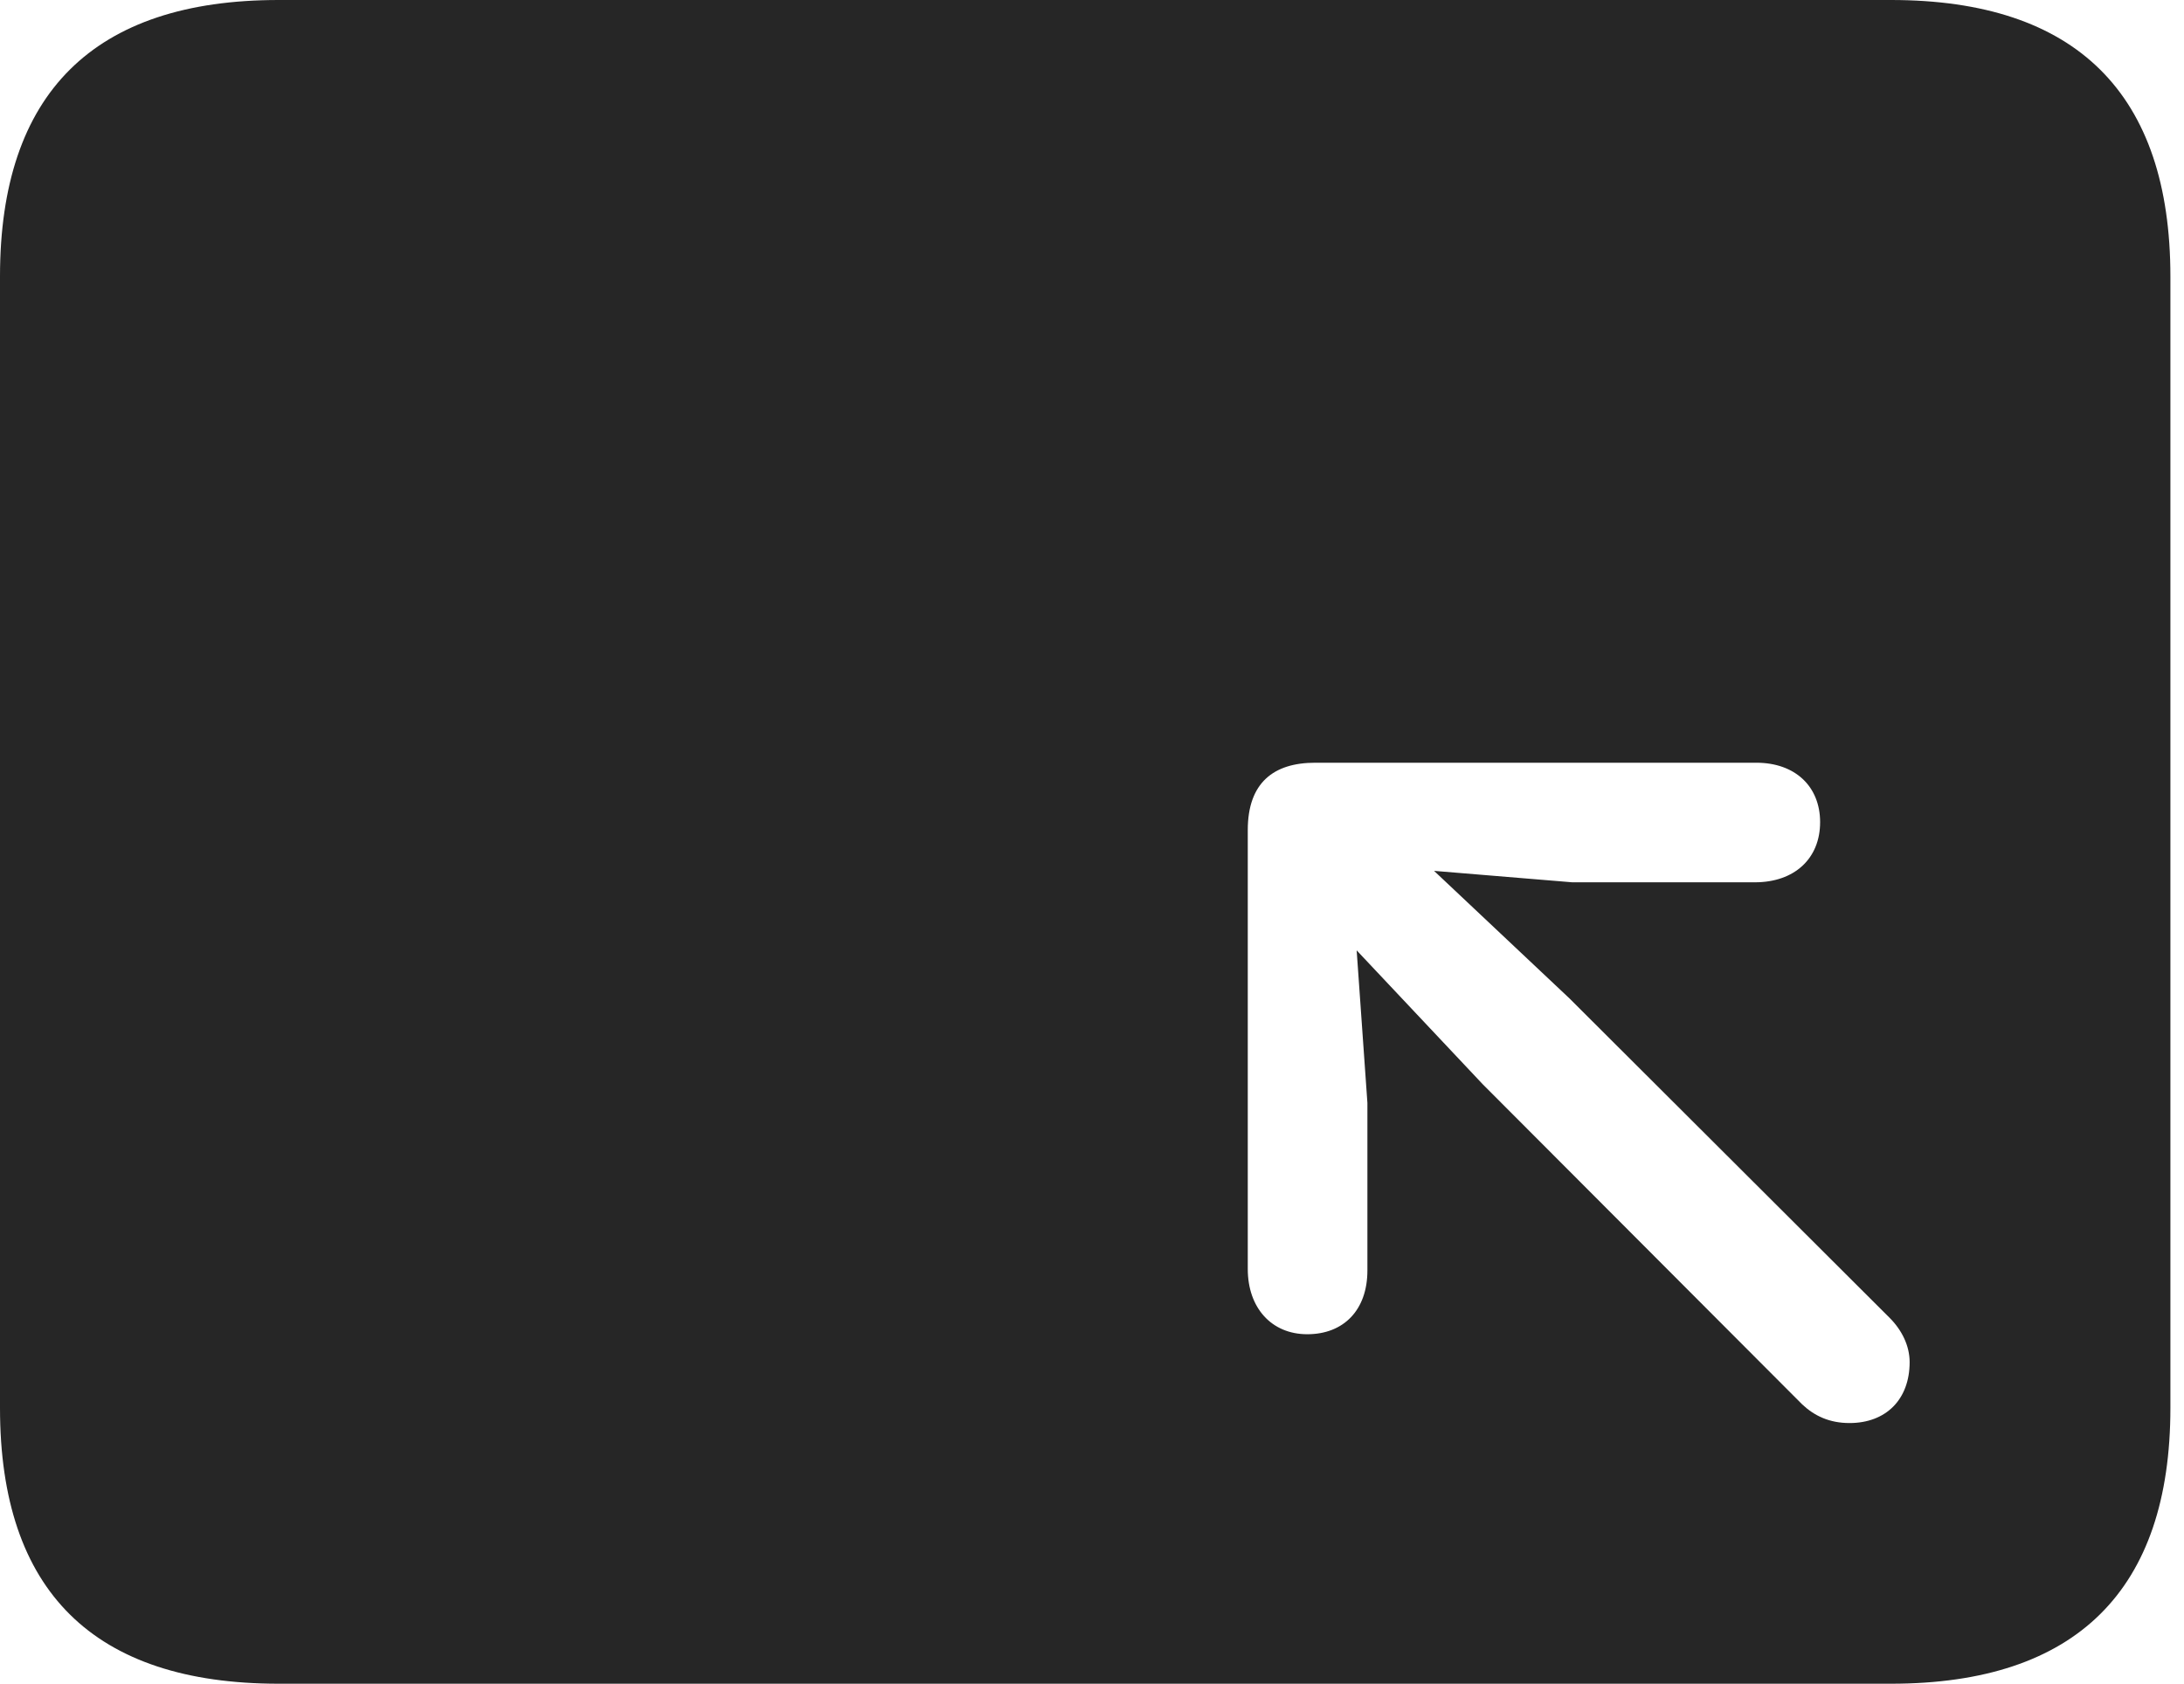 <?xml version="1.0" encoding="UTF-8"?>
<!--Generator: Apple Native CoreSVG 326-->
<!DOCTYPE svg
PUBLIC "-//W3C//DTD SVG 1.1//EN"
       "http://www.w3.org/Graphics/SVG/1.1/DTD/svg11.dtd">
<svg version="1.1" xmlns="http://www.w3.org/2000/svg" xmlns:xlink="http://www.w3.org/1999/xlink" viewBox="0 0 59.551 45.918">
 <g>
  <rect height="45.918" opacity="0" width="59.551" x="0" y="0"/>
  <path d="M59.18 7.539L59.18 38.398C59.18 43.359 56.621 45.918 51.562 45.918L7.598 45.918C2.559 45.918 0 43.398 0 38.398L0 7.539C0 2.539 2.559 0 7.598 0L51.562 0C56.621 0 59.18 2.559 59.18 7.539ZM35.859 20.801C34.727 20.801 34.023 21.348 34.023 22.637L34.023 34.609C34.023 35.664 34.668 36.387 35.645 36.387C36.641 36.387 37.285 35.723 37.285 34.648L37.285 30.078L36.992 25.918L40.43 29.57L49.141 38.301C49.473 38.613 49.883 38.809 50.43 38.809C51.426 38.809 52.07 38.164 52.07 37.148C52.07 36.699 51.855 36.27 51.523 35.938L42.793 27.227L39.102 23.75L42.871 24.062L47.852 24.062C48.926 24.062 49.629 23.418 49.629 22.422C49.629 21.445 48.945 20.801 47.891 20.801Z" fill="black" fill-opacity="0.85"/>
 </g>
</svg>
